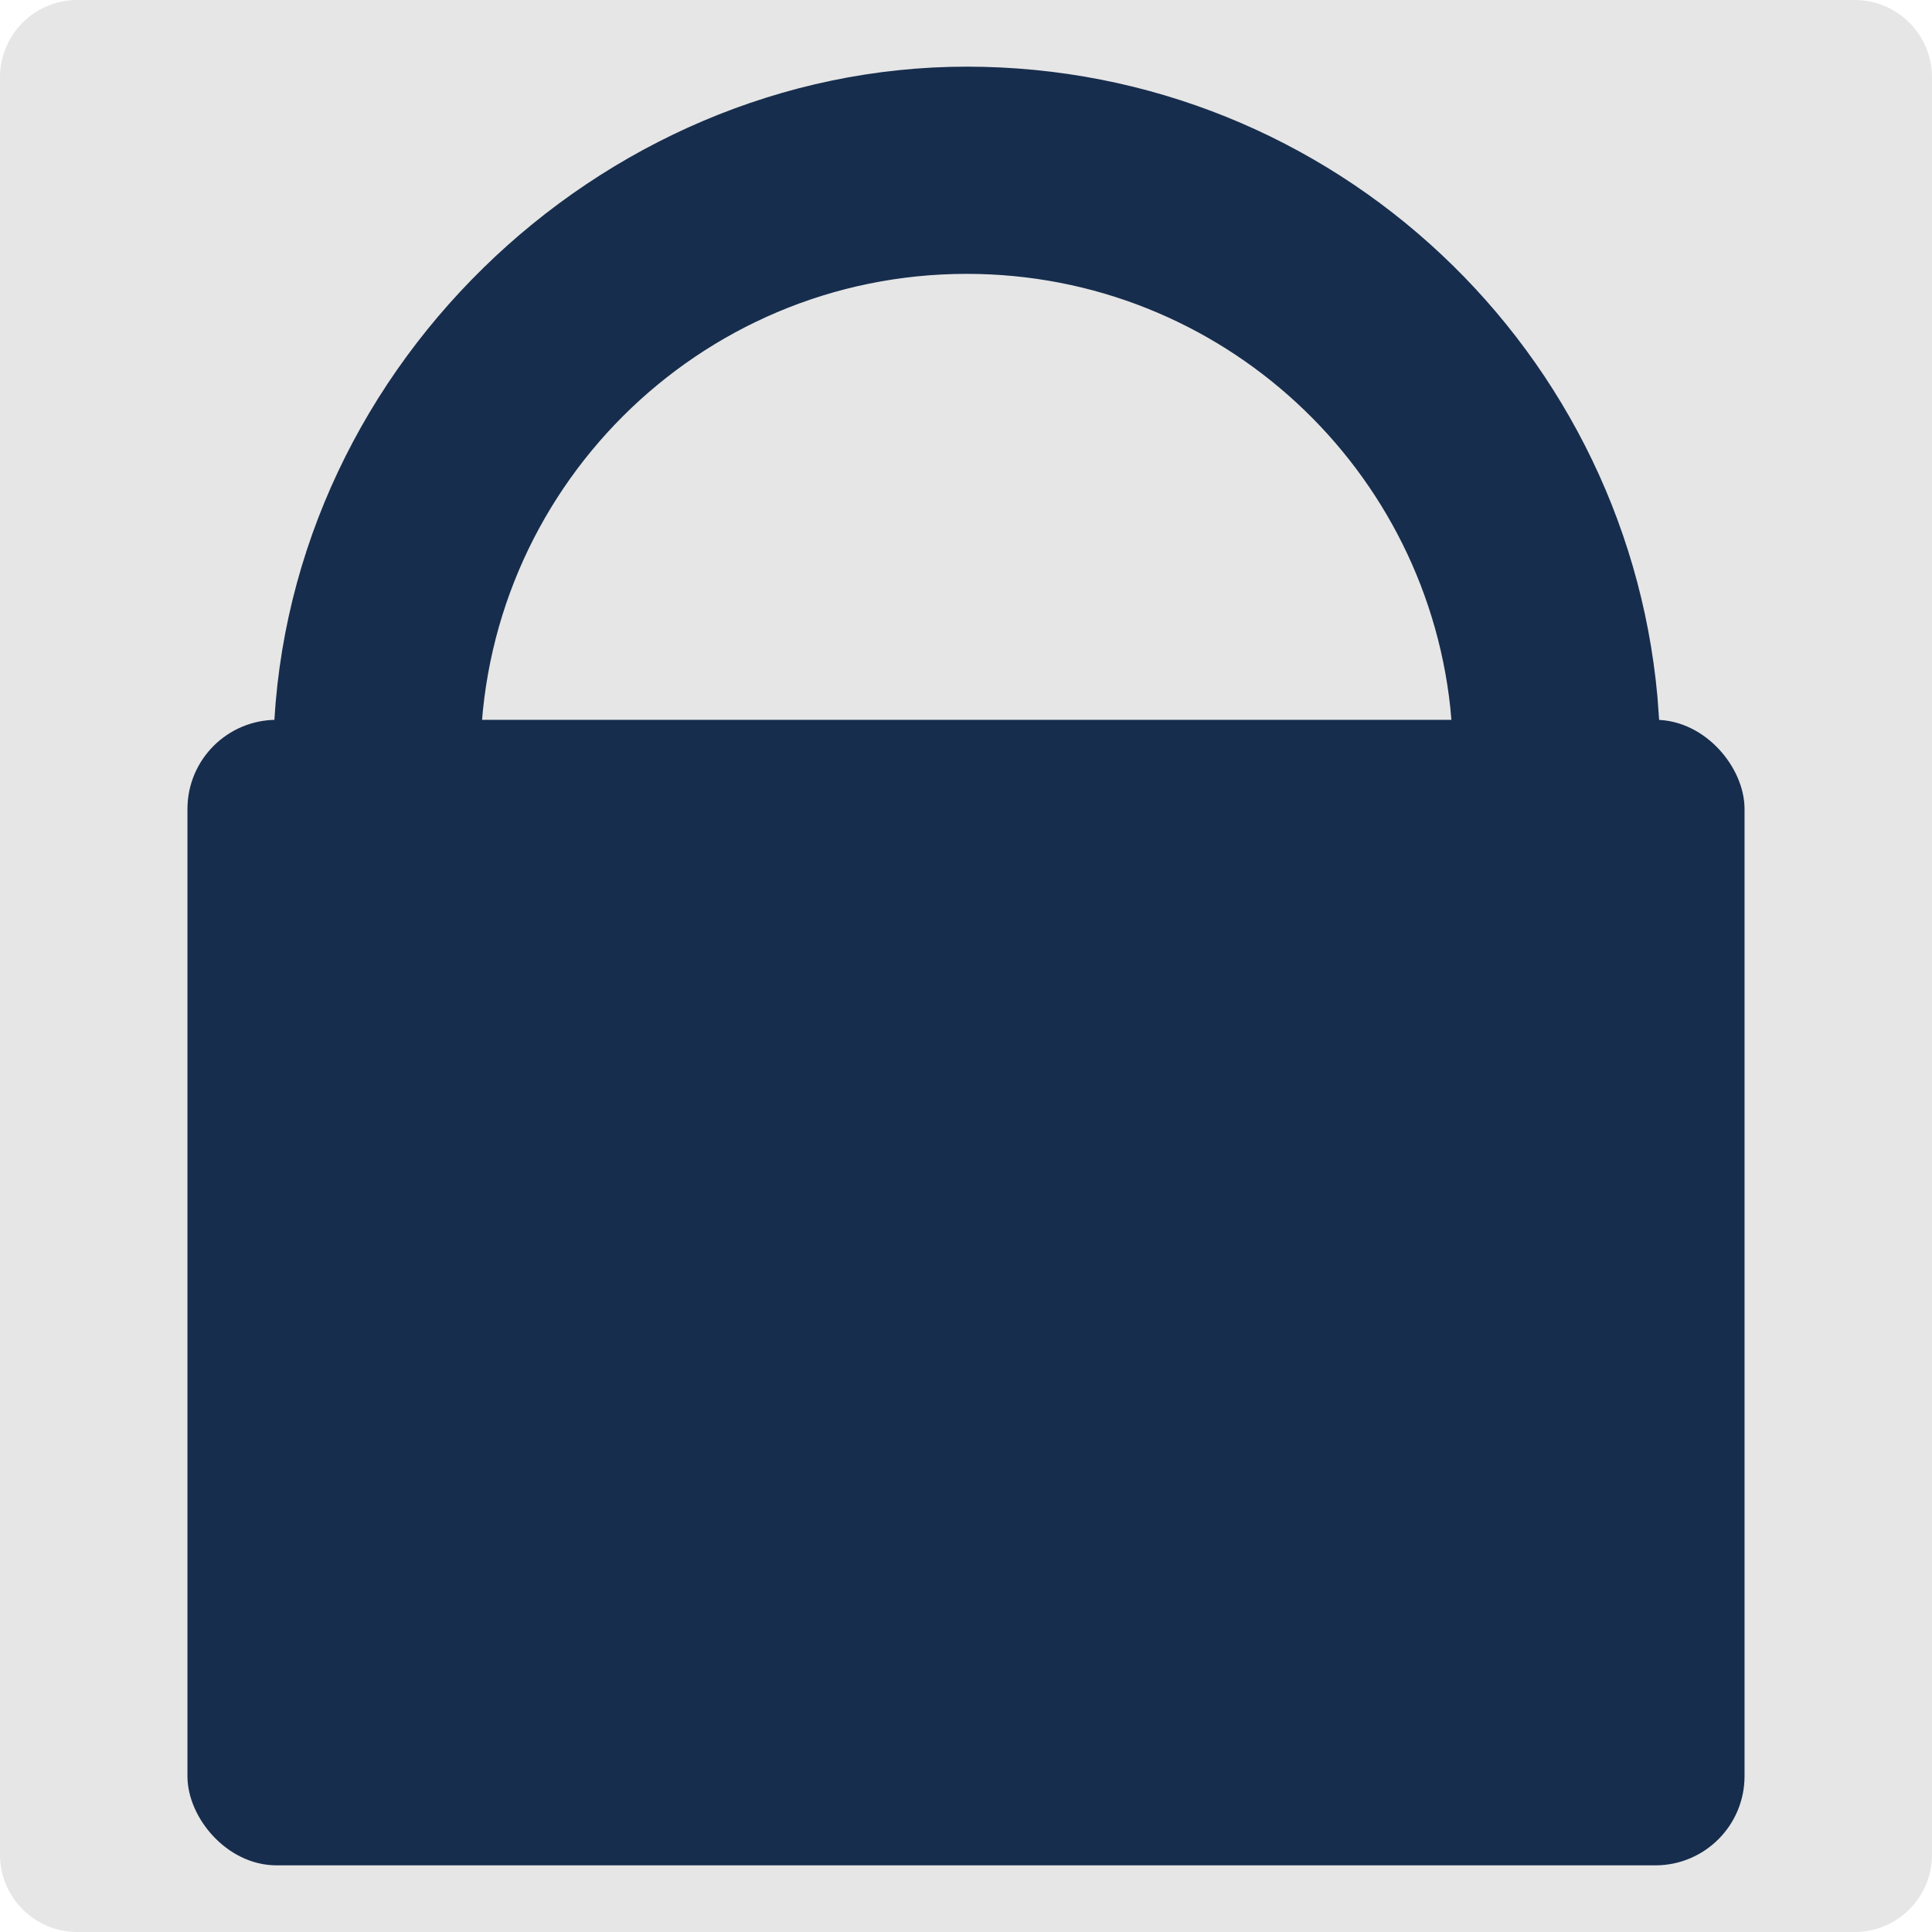 <svg id="Ebene_1" data-name="Ebene 1" xmlns="http://www.w3.org/2000/svg" viewBox="0 0 2000 2000">
    <defs>
        <style>
            .cls-2{fill:#172d4d;stroke:#172d4d;stroke-miterlimit:10;stroke-width:40px}
        </style>
    </defs>
    <path d="M2000 80c0-44.15-35.84-80-80-80H80C35.85 0 0 35.85 0 80v1840c0 44.15 35.85 80 80 80h1840c44.16 0 80-35.85 80-80V80Z" style="fill:#e6e6e6;fill-rule:evenodd"/>
    <path class="cls-2" d="M1522.75 742.37s-.11 1.18-.1 3.15c.18 2.28.34 4.56.49 6.84 1.73 12.7 9.14 33.11 38.82 34.09h4.5c1.21-.04 2.45-.1 3.74-.2 7.42-.57 12.32-.45 15.27.2h51.76c3-.5 7.39-.68 13.54-.44 52.08 1.99 45.7-45.7 45.7-45.7l.73-.23C1673.07 376.47 1370.5 89 1000.78 89S305.43 398.9 302.83 782.16h-.03v276.83h173.83V786.45h.67c.29-288.87 234.55-522.95 523.49-522.95 274.05 0 498.91 210.59 521.59 478.78l.37.1Z"/>
    <rect class="cls-2" x="214.05" y="765.16" width="1571.89" height="1145.84" rx="72.29" ry="72.29"/>
</svg>
